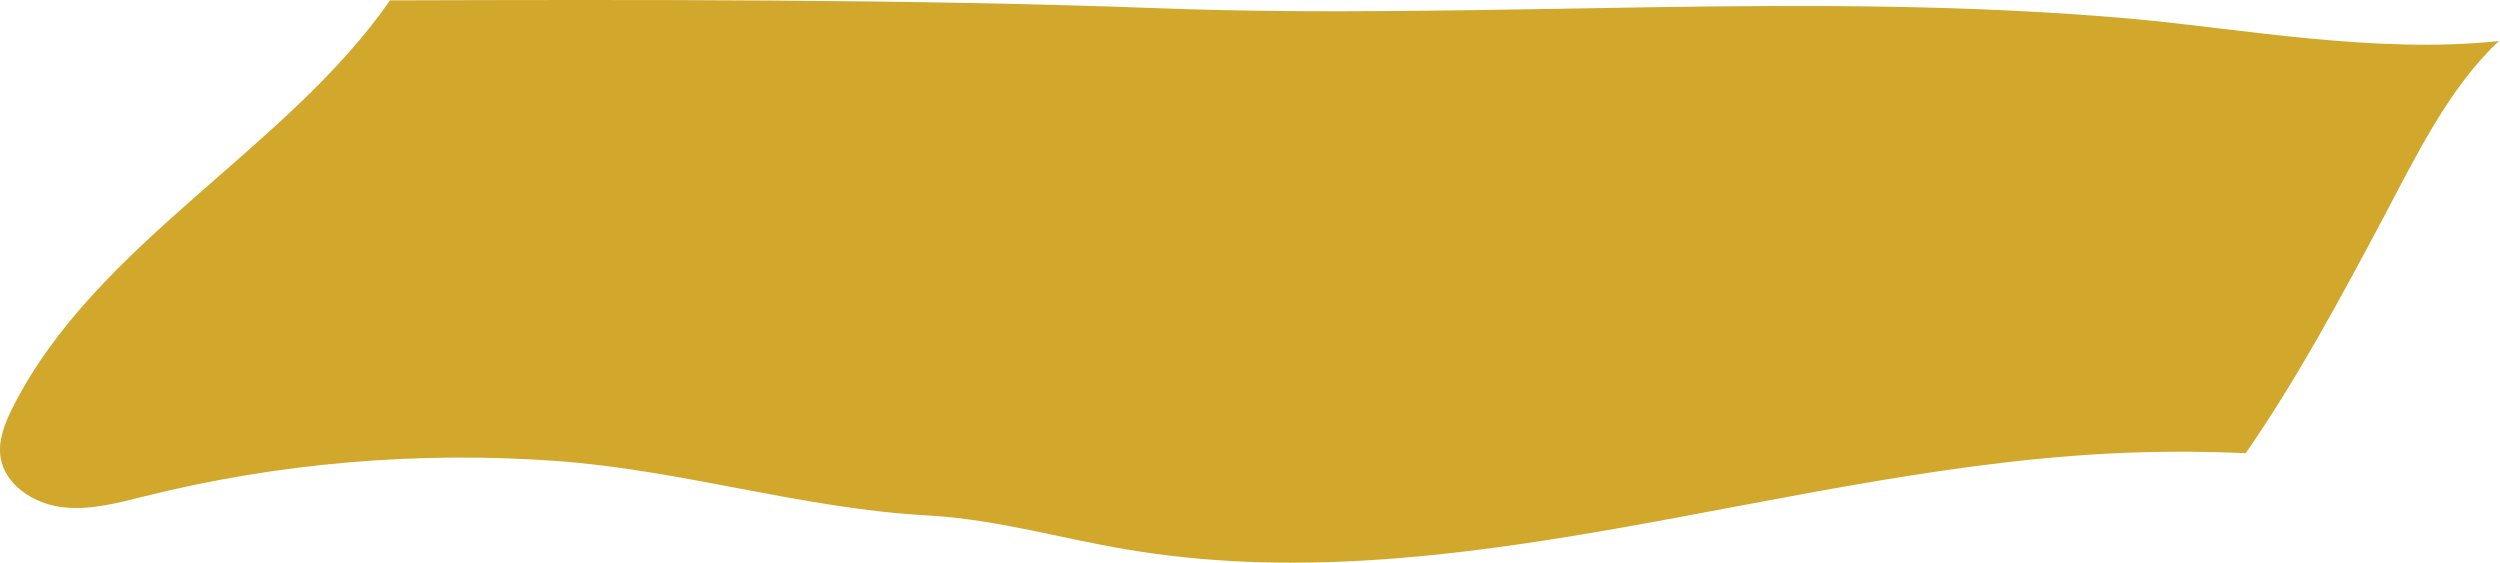 <svg preserveAspectRatio="none" width="100%" height="100%" overflow="visible" style="display: block;" viewBox="0 0 564 127" fill="none" xmlns="http://www.w3.org/2000/svg">
<g id="Vector" filter="url(#filter0_n_1045_2687)">
<path d="M563.776 9.258C536.064 12.232 505.179 6.427 481.379 4.279C408.585 -2.265 334.539 4.606 261.546 1.861C205.71 -0.23 143.429 -0.074 87.99 0.083C64.546 33.855 21.584 54.795 2.862 91.939C1.084 95.481 -0.495 99.379 0.145 103.263C1.155 109.409 7.557 113.591 13.916 114.402C20.261 115.213 26.62 113.449 32.822 111.912C62.91 104.415 94.25 101.784 125.219 103.974C153.87 105.994 180.857 114.743 209.408 116.294C217.204 116.721 224.872 118.072 232.525 119.623C239.638 121.074 246.723 122.696 253.879 123.905C290.596 130.178 327.37 125.768 364.272 119.31C403.549 112.425 442.969 103.206 482.631 102.04C490.64 101.798 498.65 101.897 506.645 102.225C518.011 85.794 527.699 67.926 537.742 49.005C544.941 35.448 552.523 19.714 563.776 9.244V9.258Z" fill="#D1A82C"/>
</g>
<defs>
<filter id="filter0_n_1045_2687" x="7.15392e-09" y="-8.22036e-10" width="563.776" height="126.938" filterUnits="userSpaceOnUse" color-interpolation-filters="sRGB">
<feFlood flood-opacity="0" result="BackgroundImageFix"/>
<feBlend mode="normal" in="SourceGraphic" in2="BackgroundImageFix" result="shape"/>
<feTurbulence type="fractalNoise" baseFrequency="0.125 0.125" stitchTiles="stitch" numOctaves="3" result="noise" seed="5065" />
<feColorMatrix in="noise" type="luminanceToAlpha" result="alphaNoise" />
<feComponentTransfer in="alphaNoise" result="coloredNoise1">
<feFuncA type="discrete" tableValues="0 0 0 0 0 0 0 0 0 1 1 1 1 1 1 1 1 1 1 1 1 1 1 1 1 1 1 1 1 1 1 1 1 1 1 1 1 1 1 1 0 0 0 0 0 0 0 0 0 0 0 0 0 0 0 0 0 0 0 0 0 0 0 0 0 0 0 0 0 0 0 0 0 0 0 0 0 0 0 0 0 0 0 0 0 0 0 0 0 0 0 0 0 0 0 0 0 0 0 0 "/>
</feComponentTransfer>
<feComposite operator="in" in2="shape" in="coloredNoise1" result="noise1Clipped" />
<feFlood flood-color="rgba(0, 0, 0, 0.08)" result="color1Flood" />
<feComposite operator="in" in2="noise1Clipped" in="color1Flood" result="color1" />
<feMerge result="effect1_noise_1045_2687">
<feMergeNode in="shape" />
<feMergeNode in="color1" />
</feMerge>
</filter>
</defs>
</svg>
